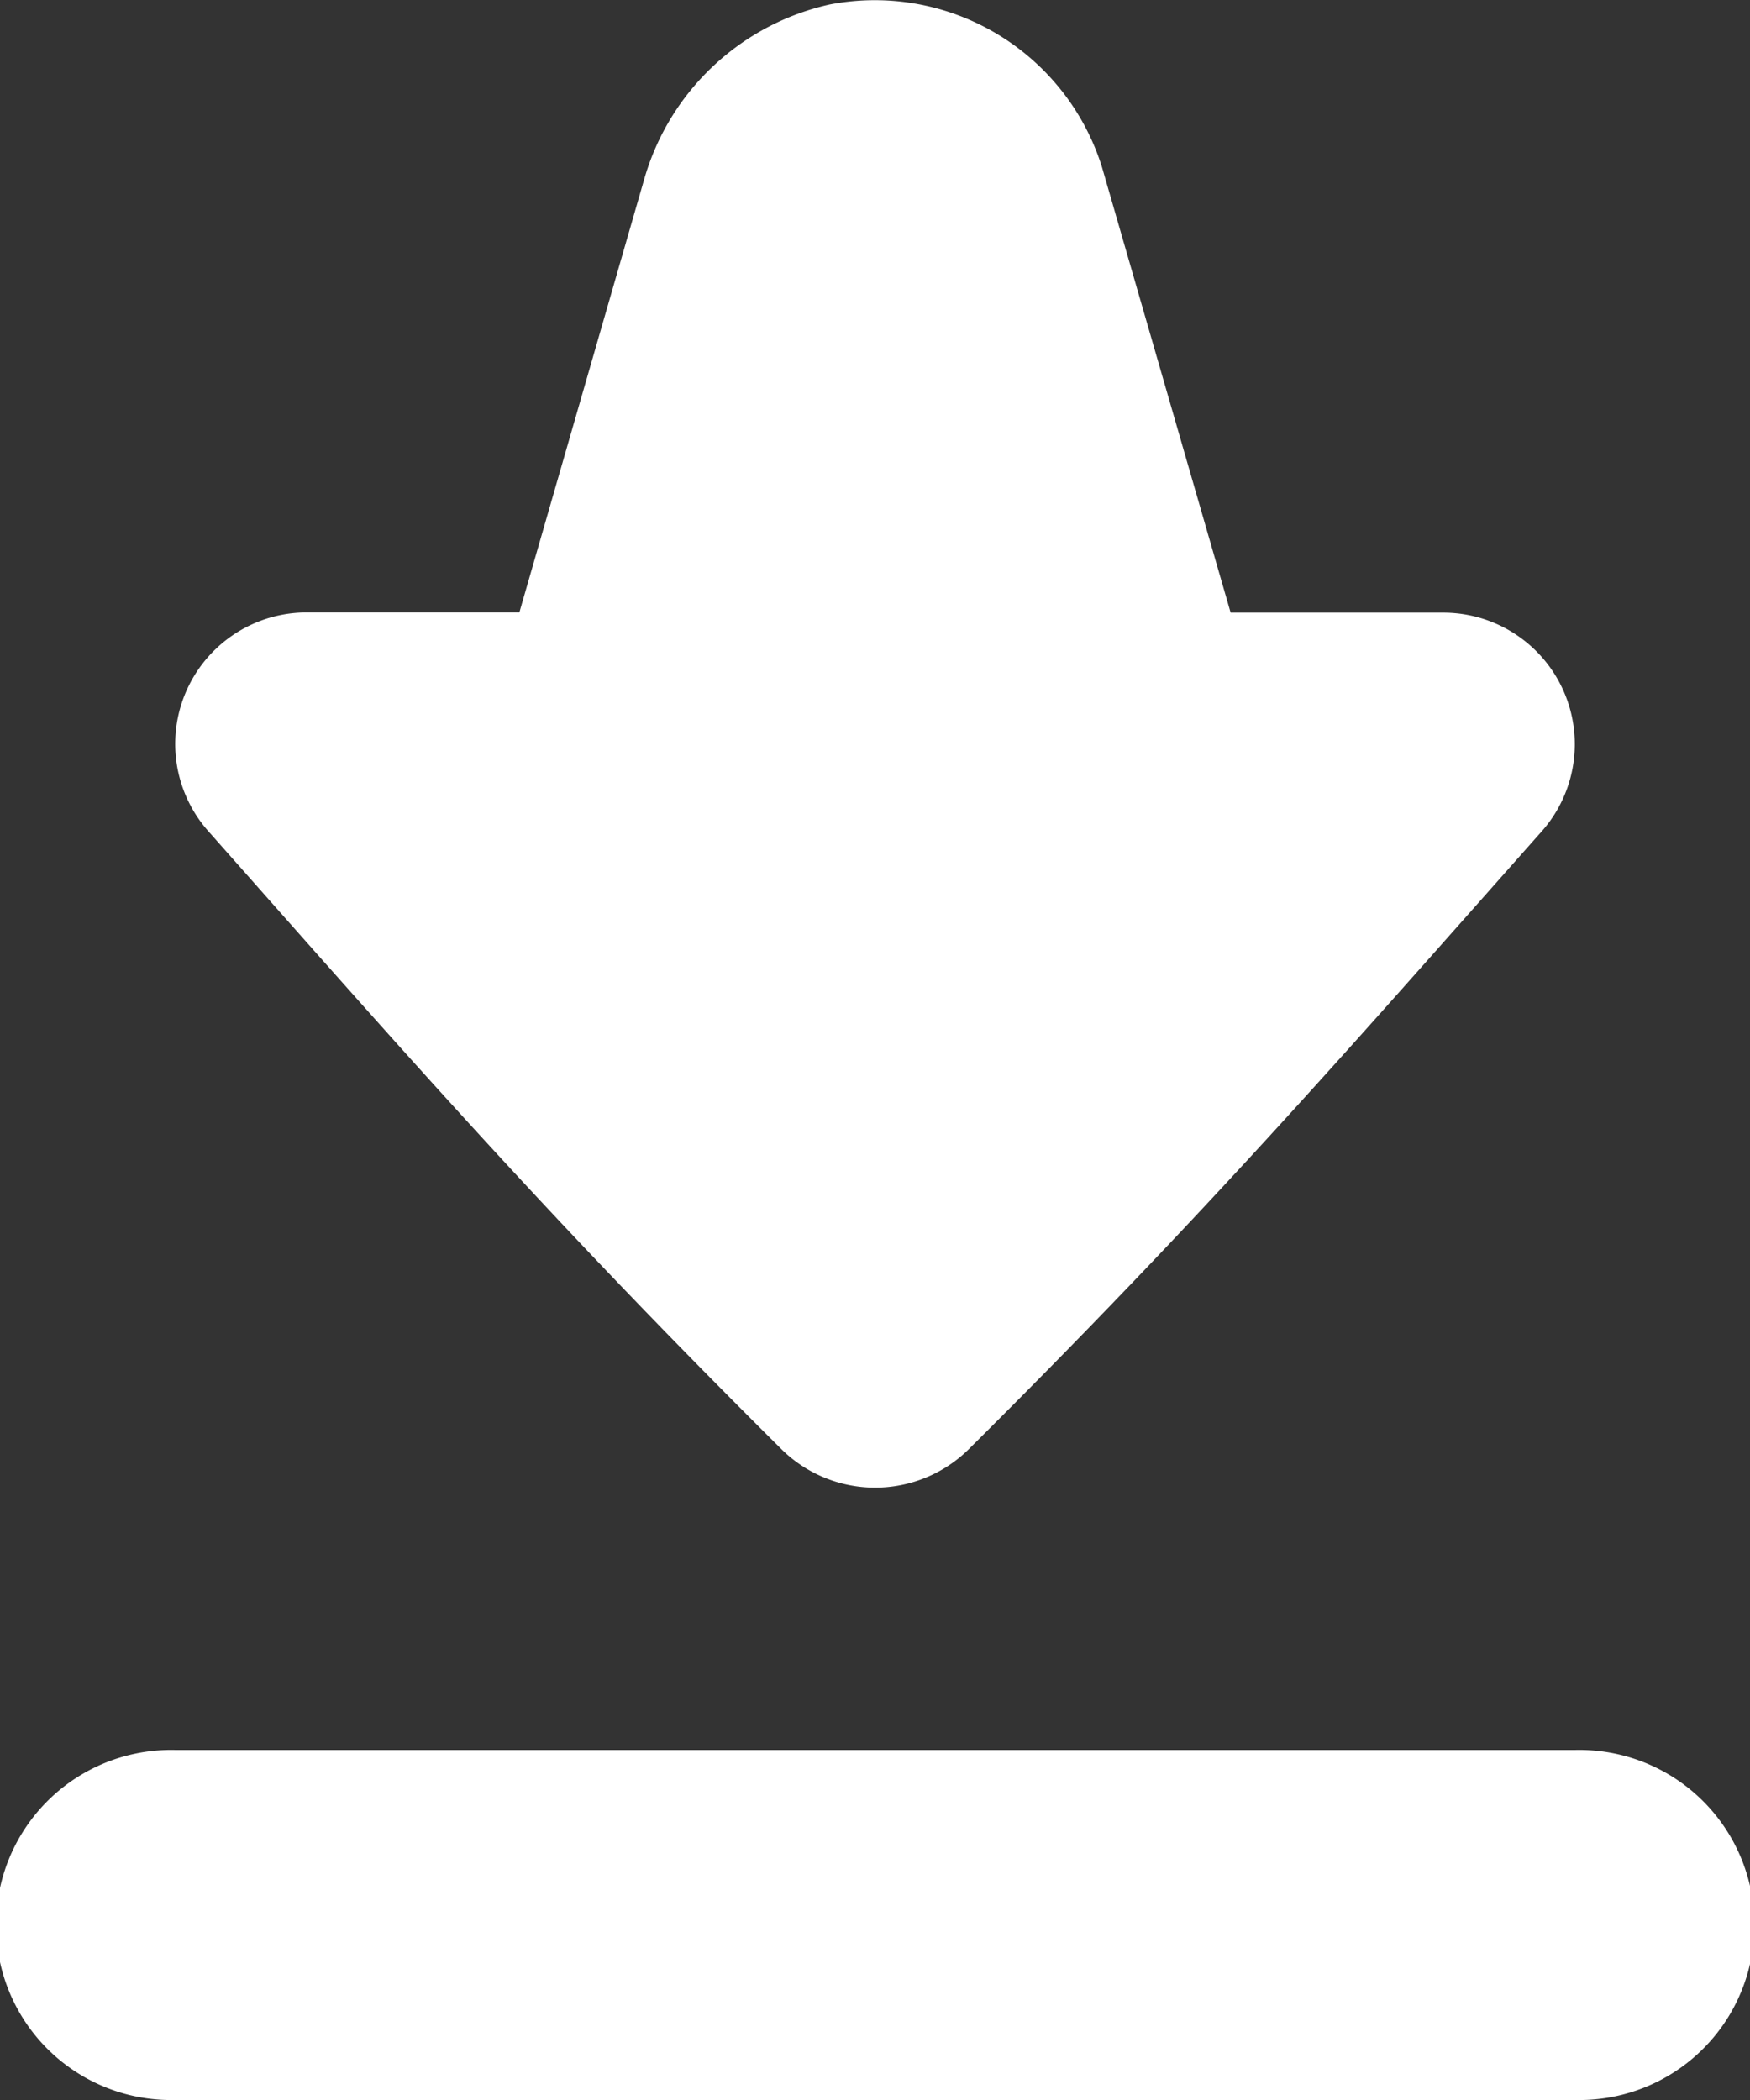 <svg xmlns="http://www.w3.org/2000/svg" width="15.756" height="18.907" viewBox="0 0 15.756 18.907">
  <rect x="0" y="0" width="15.756" height="18.907" fill="#333333" stroke="none"/>
  <g id="Group_1173" data-name="Group 1173" transform="translate(-7996.809 -215)">
    <path id="Path_698" data-name="Path 698" d="M8003.846,228.049c-2.127-2.114-3.363-3.535-5.161-5.565a1.184,1.184,0,0,1,.882-1.97h1.918l1.124-3.9a2.243,2.243,0,0,1,1.668-1.573,2.143,2.143,0,0,1,2.454,1.465l1.158,4.01h1.918a1.184,1.184,0,0,1,.882,1.97c-1.8,2.03-3.034,3.451-5.161,5.565A1.2,1.2,0,0,1,8003.846,228.049Z" fill="#fff"/>
    <path id="Path_699" data-name="Path 699" d="M8010.989,230.756h-12.6a1.576,1.576,0,1,0,0,3.151h12.6a1.576,1.576,0,1,0,0-3.151Z" fill="#fff"/>
  </g>
</svg>
